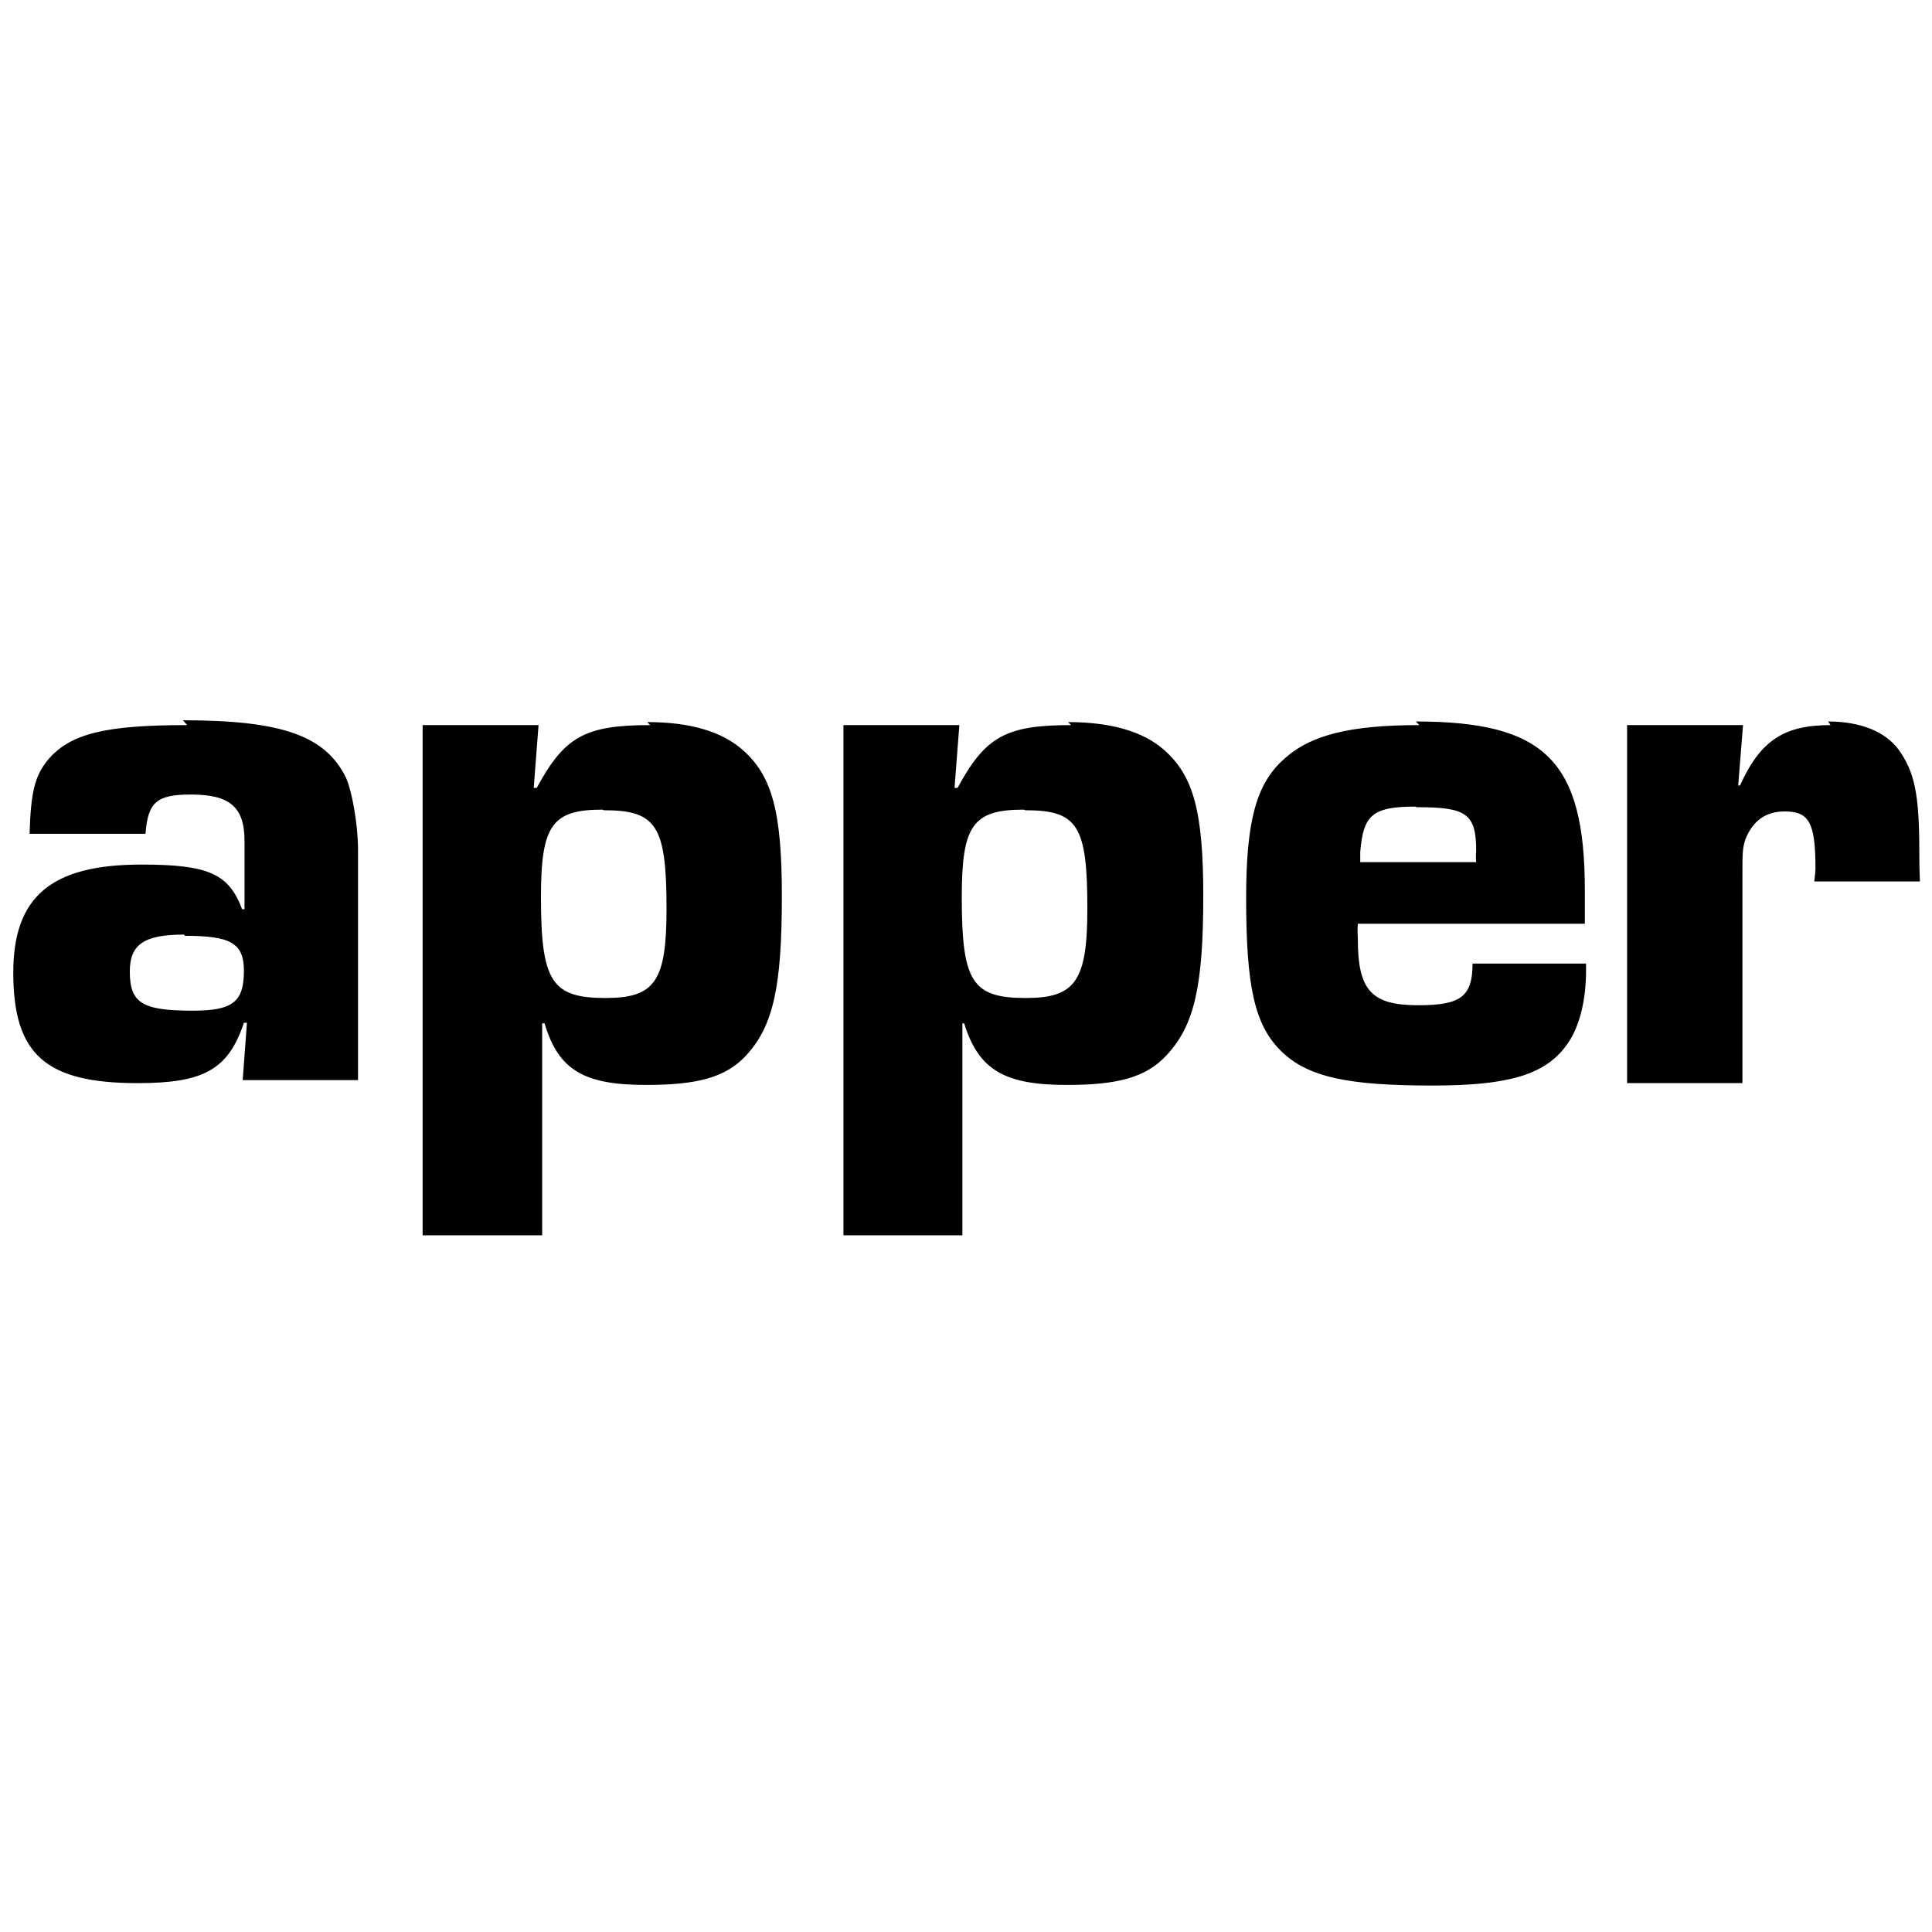 <svg viewBox="0 0 32 32" xmlns="http://www.w3.org/2000/svg"><path d="M3.1 12.01c-1.36 0-1.94.14-2.31.58 -.21.26-.28.52-.3 1.22h1.92c.04-.52.18-.65.75-.65 .64 0 .89.2.89.77v1.13h-.04c-.22-.59-.56-.74-1.67-.74 -1.49 0-2.12.53-2.12 1.79 0 1.36.54 1.83 2.06 1.83 1.09 0 1.5-.22 1.76-1h.05l-.07.95h1.91v-3.82c0-.41-.1-.97-.2-1.19 -.34-.69-1.05-.95-2.7-.95Zm7.67 0c-1.08 0-1.42.19-1.88 1.04h-.05l.08-1.04H7v8.45h1.98v-3.51h.04c.23.78.66 1.02 1.68 1.02 .84 0 1.32-.12 1.66-.49 .45-.49.59-1.14.59-2.64 0-1.39-.16-1.99-.65-2.42 -.34-.3-.86-.46-1.58-.46Zm6.97 0c-1.08 0-1.42.19-1.88 1.04h-.05l.08-1.04h-1.92v8.45h1.97v-3.51h.03c.24.78.68 1.02 1.7 1.02 .83 0 1.31-.12 1.65-.49 .46-.49.61-1.14.61-2.64 0-1.39-.16-1.99-.65-2.42 -.34-.3-.87-.46-1.59-.46Zm5.77 0c-1.14 0-1.81.16-2.25.57 -.45.4-.62 1.02-.62 2.29 0 1.47.14 2.1.57 2.53 .45.45 1.14.58 2.52.58 1.23 0 1.85-.17 2.21-.66 .22-.29.33-.75.33-1.24v-.12h-1.88c0 .55-.2.69-.9.69 -.78 0-1-.25-1-1.1 0-.04-.01-.15 0-.25h3.76v-.55c0-2.15-.66-2.8-2.8-2.8Zm6.81 0c-.77 0-1.16.25-1.5 1h-.03l.08-1h-1.92v5.93h1.91v-3.41c0-.4 0-.48.05-.63 .12-.3.33-.46.65-.46 .41 0 .51.19.51.96 0 .03-.01.11-.02.2h1.75c-.01-.22-.01-.4-.01-.48 0-.98-.08-1.33-.34-1.7 -.22-.3-.63-.47-1.17-.47Zm-6.85 1.36c.81 0 .98.1.98.72 0 .02-.01.1 0 .19h-1.92l0-.17c.05-.6.19-.75.91-.75ZM10 13.42c.87 0 1.04.25 1.04 1.63 0 1.2-.19 1.48-1.01 1.48 -.89 0-1.07-.27-1.07-1.67 0-1.19.18-1.45 1.02-1.45Zm6.98 0c.87 0 1.03.25 1.03 1.63 0 1.2-.2 1.48-1.02 1.48 -.89 0-1.06-.27-1.06-1.67 0-1.19.18-1.45 1.03-1.45ZM3.06 15.5c.76 0 .98.12.98.58 0 .52-.19.66-.85.66 -.84 0-1.04-.13-1.04-.65 0-.45.24-.61.9-.61Z"/></svg>